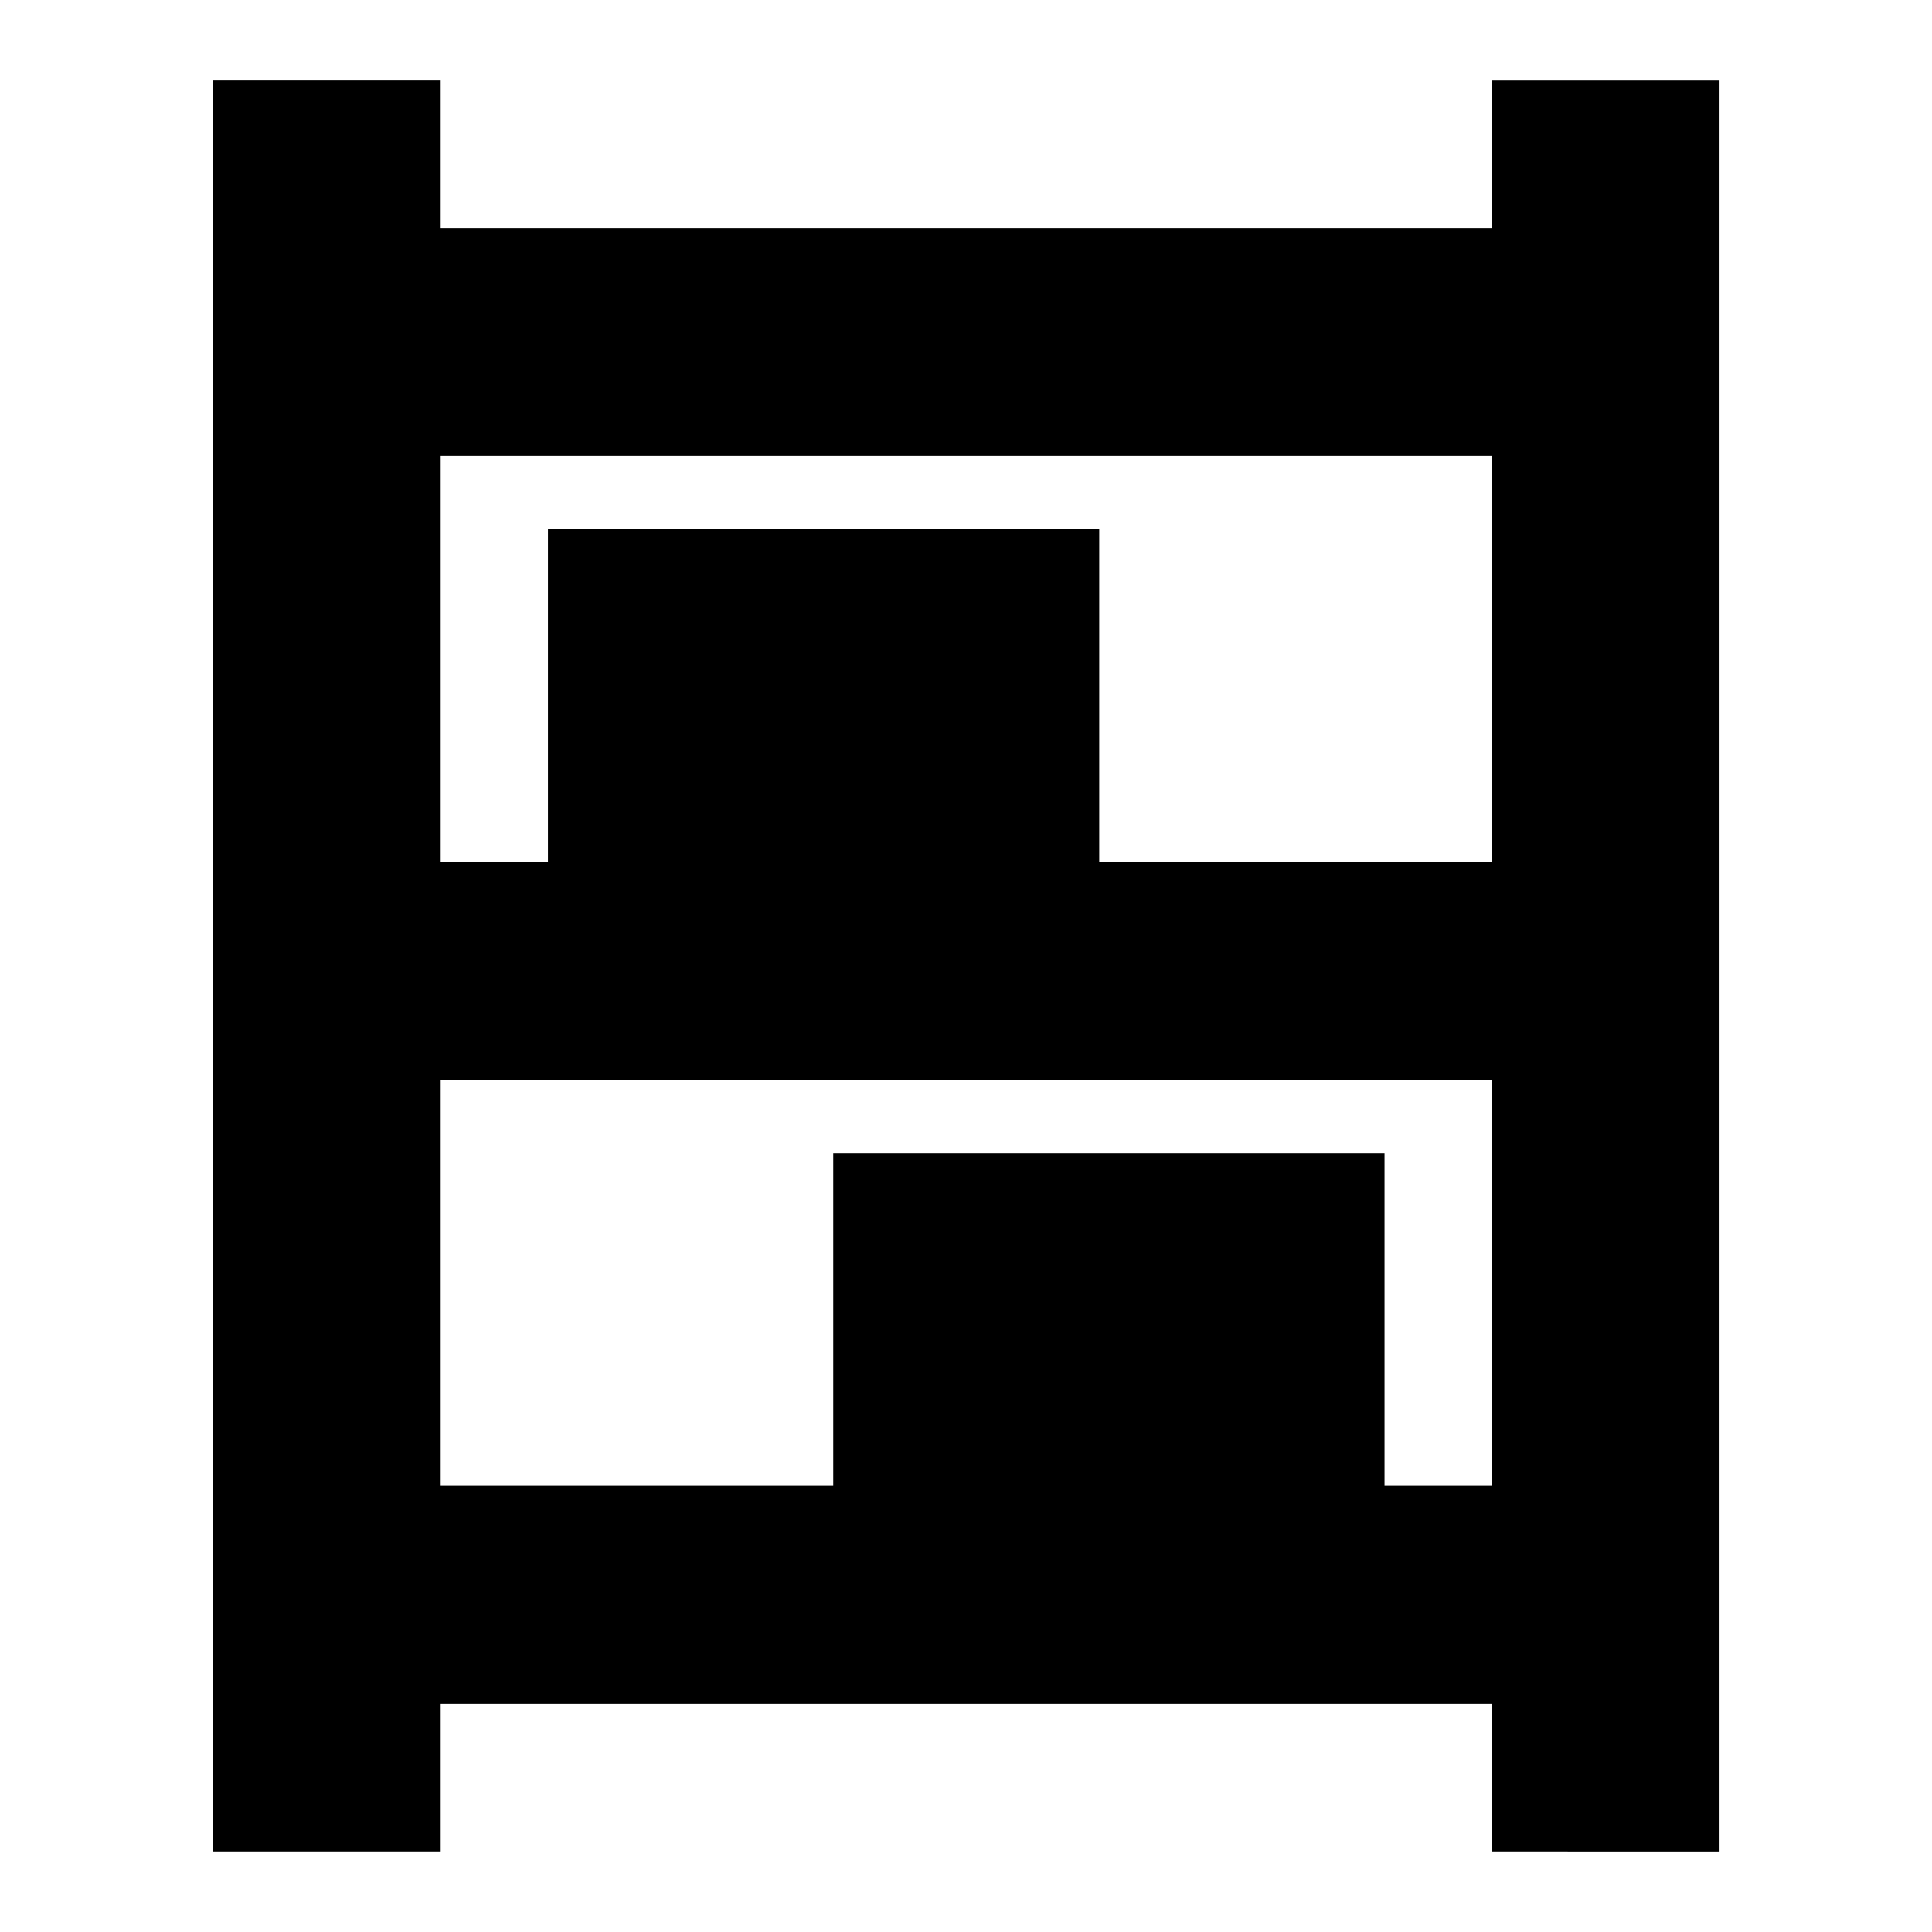 <svg xmlns="http://www.w3.org/2000/svg" height="24" viewBox="0 -960 960 960" width="24"><path d="M105.8-40v-880h113.18v73.33h522.28V-920h113.17v880H741.26v-73.33H218.98V-40H105.8Zm113.18-491.8h53.3v-165.29H546.2v165.29h195.06v-201.7H218.98v201.7Zm0 310.08h195.06V-387h273.92v165.28h53.3v-201.69H218.98v201.69Z"/></svg>